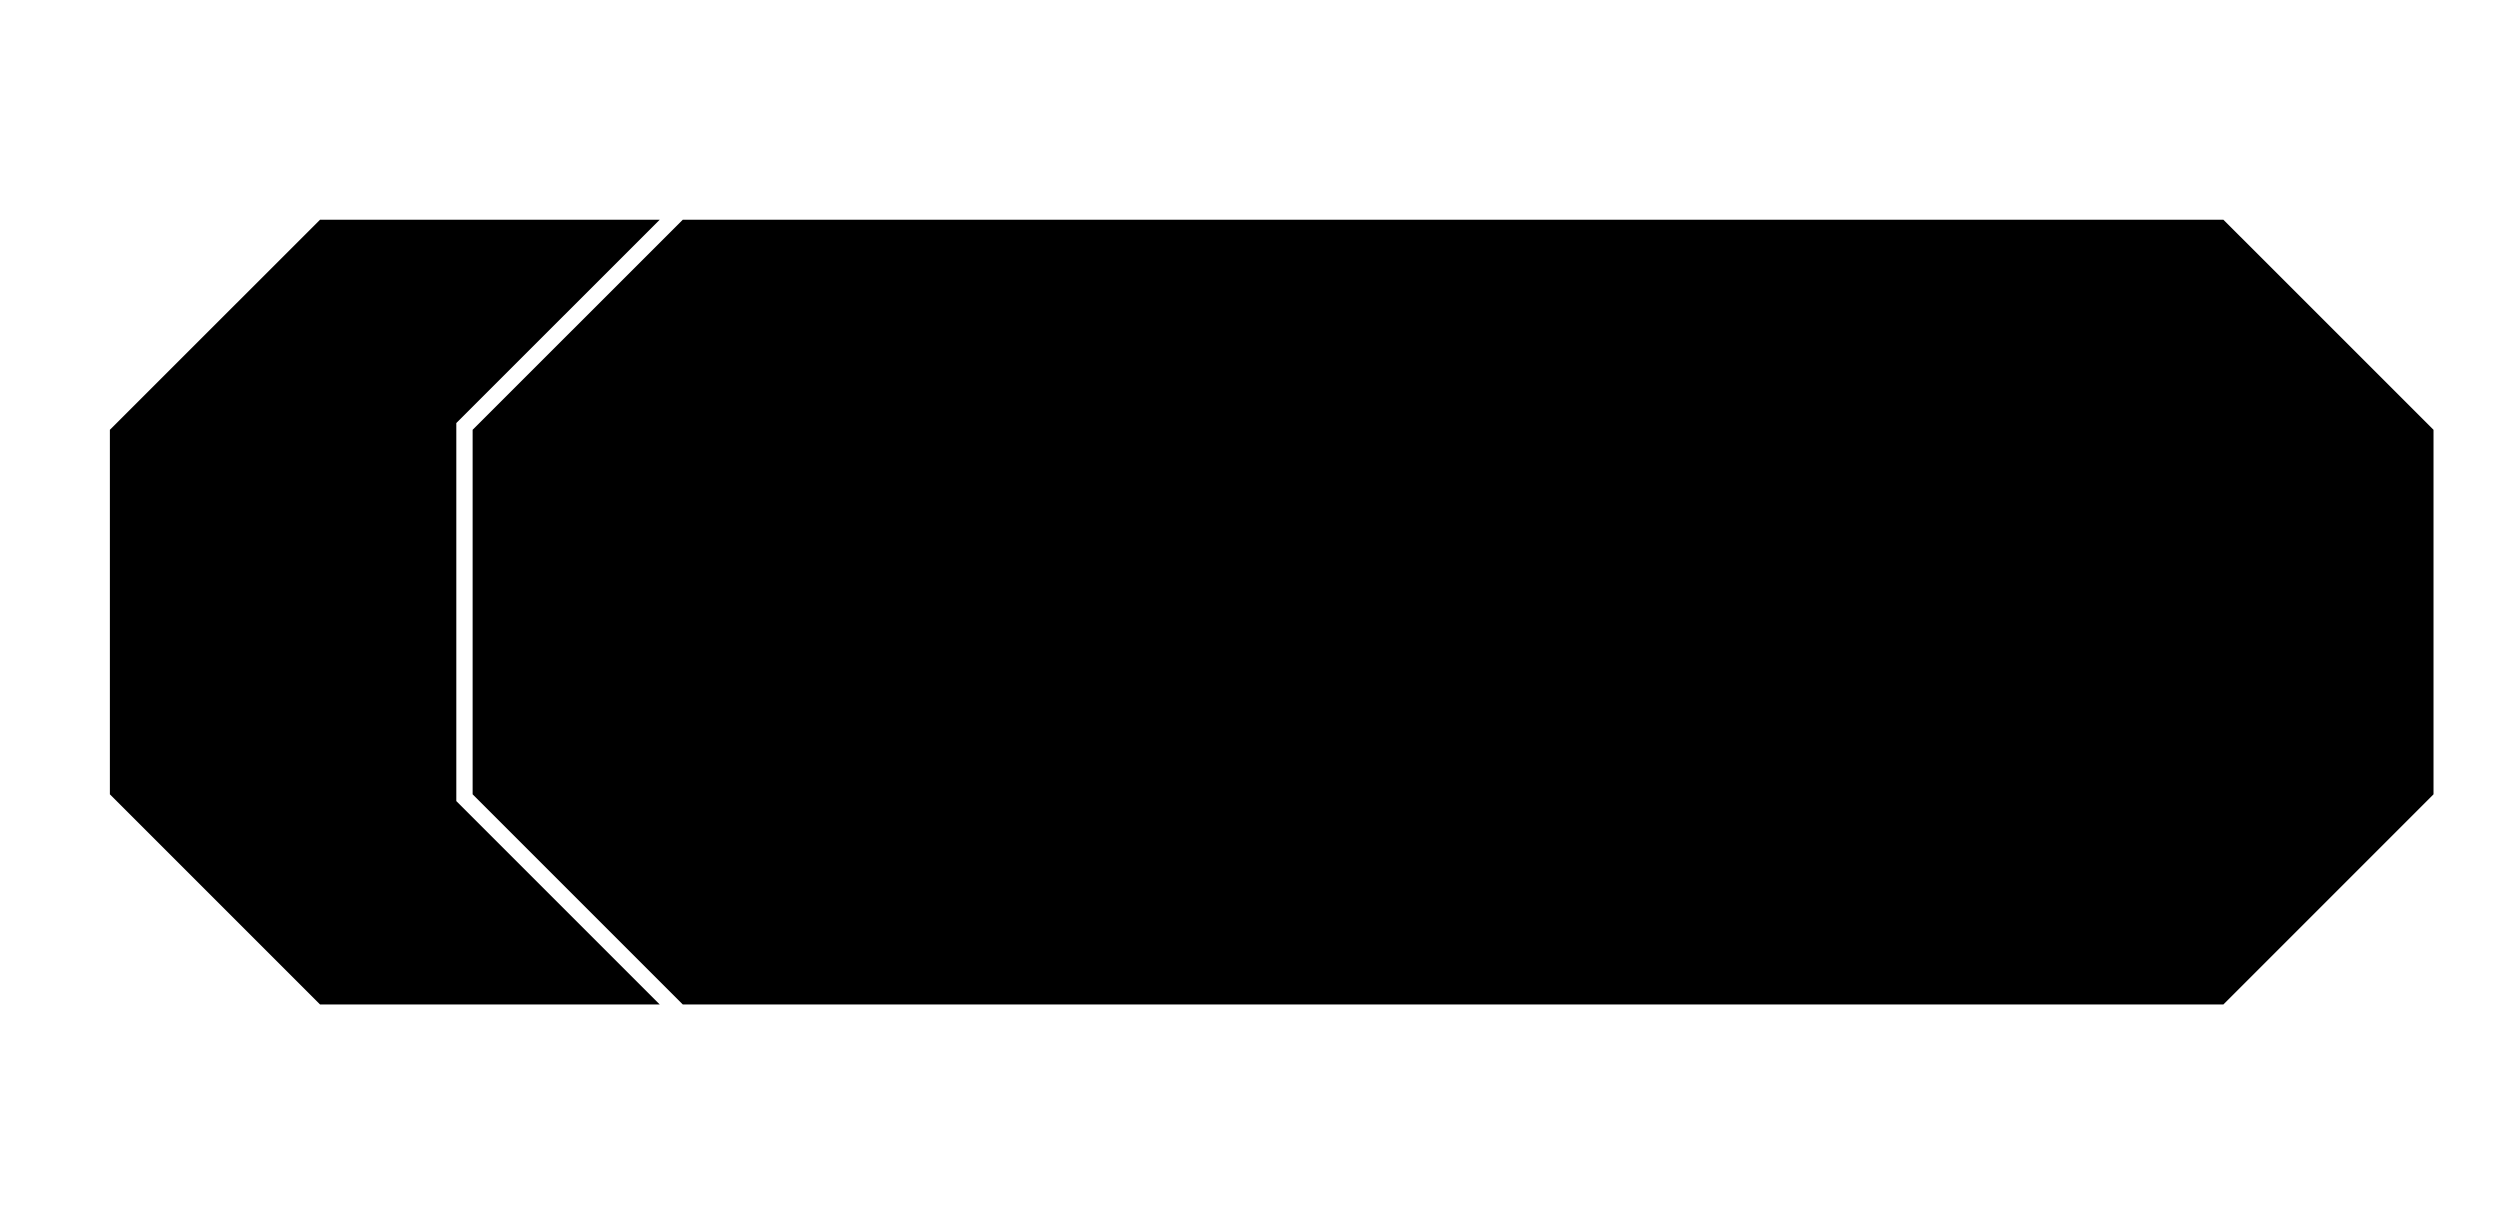<?xml version="1.0" encoding="utf-8"?>
<!-- Generator: Adobe Illustrator 26.0.3, SVG Export Plug-In . SVG Version: 6.00 Build 0)  -->
<svg version="1.1" id="Layer_1" xmlns="http://www.w3.org/2000/svg" xmlns:xlink="http://www.w3.org/1999/xlink" x="0px" y="0px"
	 viewBox="0 0 919.38 450.71" style="enable-background:new 0 0 919.38 450.71;" xml:space="preserve">
<g>
	<g>
		<polygon points="167.81,155.57 242.61,80.81 117.69,80.81 40.41,158.06 40.41,292.11 117.69,369.39 242.61,369.39 167.81,294.6 		
			"/>
	</g>
	<g>
		<polygon points="817.66,80.81 251.09,80.81 173.81,158.06 173.81,292.11 251.09,369.39 817.66,369.39 894.93,292.11 
			894.93,158.06 		"/>
	</g>
</g>
</svg>
